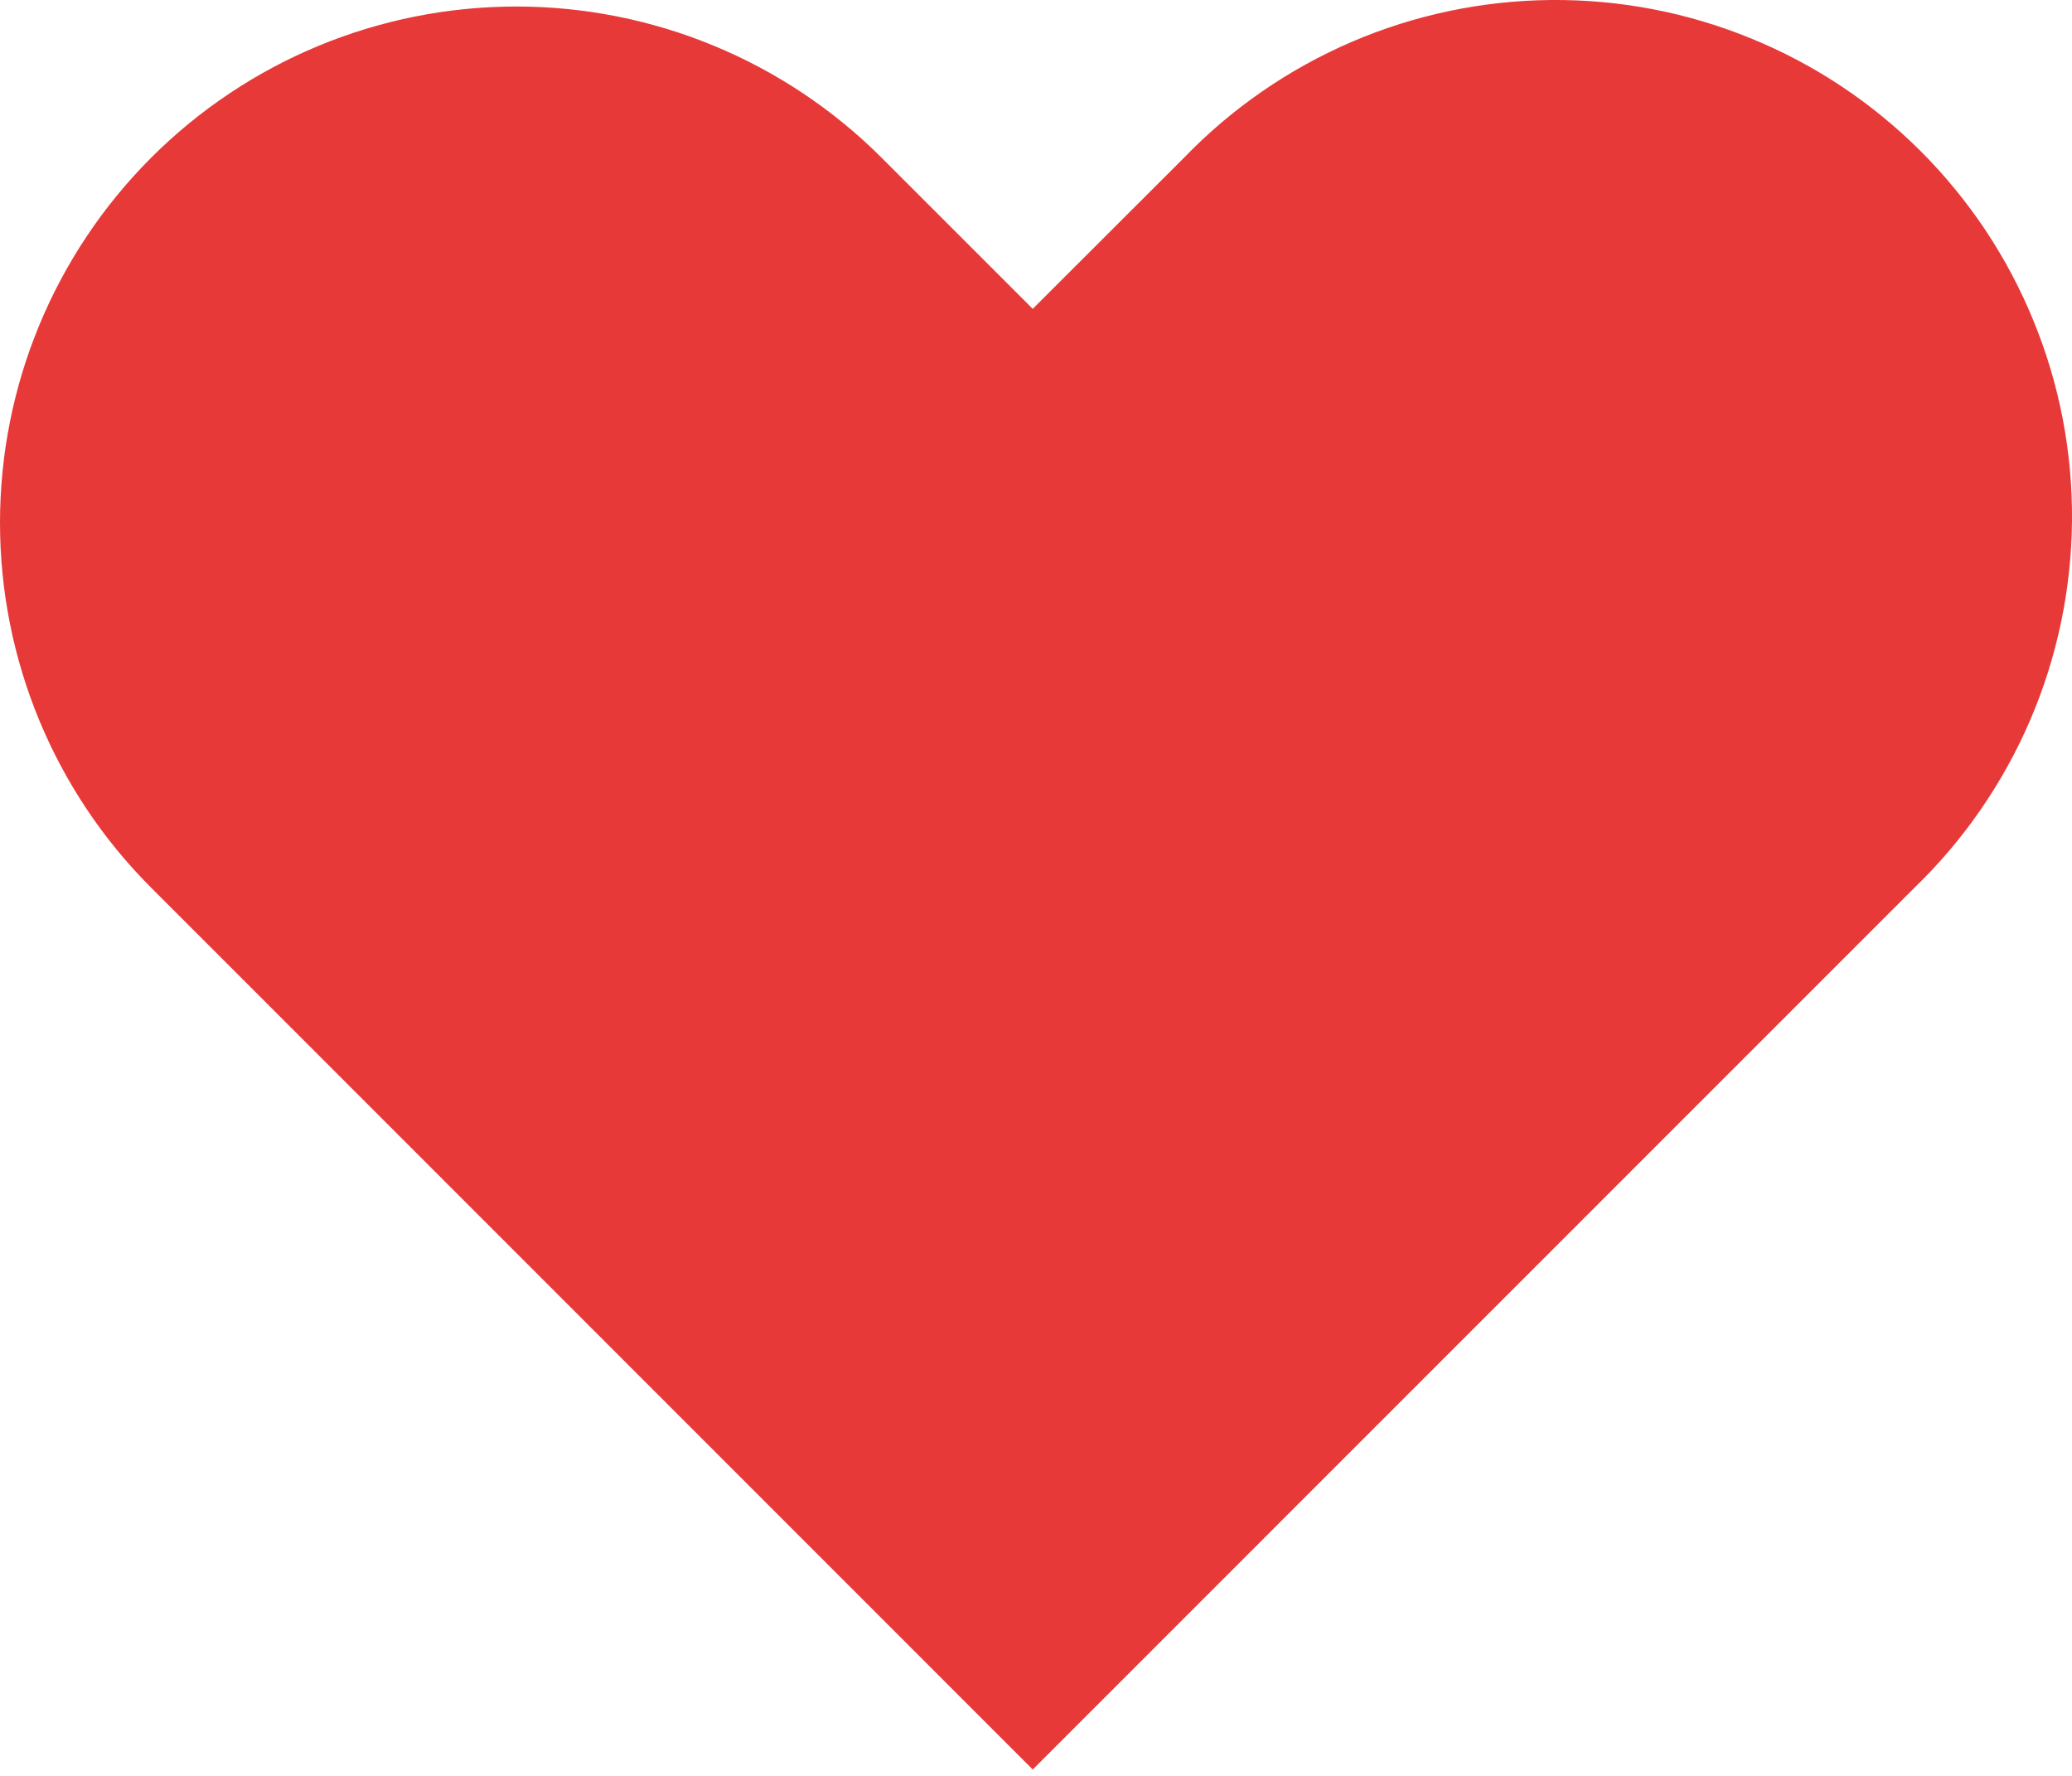 <svg width="14" height="12" viewBox="0 0 14 12" fill="none" xmlns="http://www.w3.org/2000/svg">
    <path fill-rule="evenodd" clip-rule="evenodd"
        d="M1.022 1.065C1.676 0.411 2.563 0.044 3.489 0.044C4.414 0.044 5.301 0.411 5.956 1.065L6.978 2.087L8.001 1.065C8.322 0.732 8.708 0.466 9.133 0.283C9.559 0.1 10.017 0.004 10.48 0C10.944 -0.004 11.403 0.084 11.832 0.26C12.261 0.435 12.65 0.694 12.978 1.022C13.306 1.35 13.565 1.739 13.74 2.168C13.916 2.597 14.004 3.056 14 3.52C13.996 3.983 13.9 4.441 13.717 4.867C13.534 5.292 13.268 5.678 12.935 5.999L6.978 11.957L1.022 5.999C0.367 5.345 0 4.458 0 3.532C0 2.607 0.367 1.72 1.022 1.065Z"
        fill="#E83939" />
</svg>